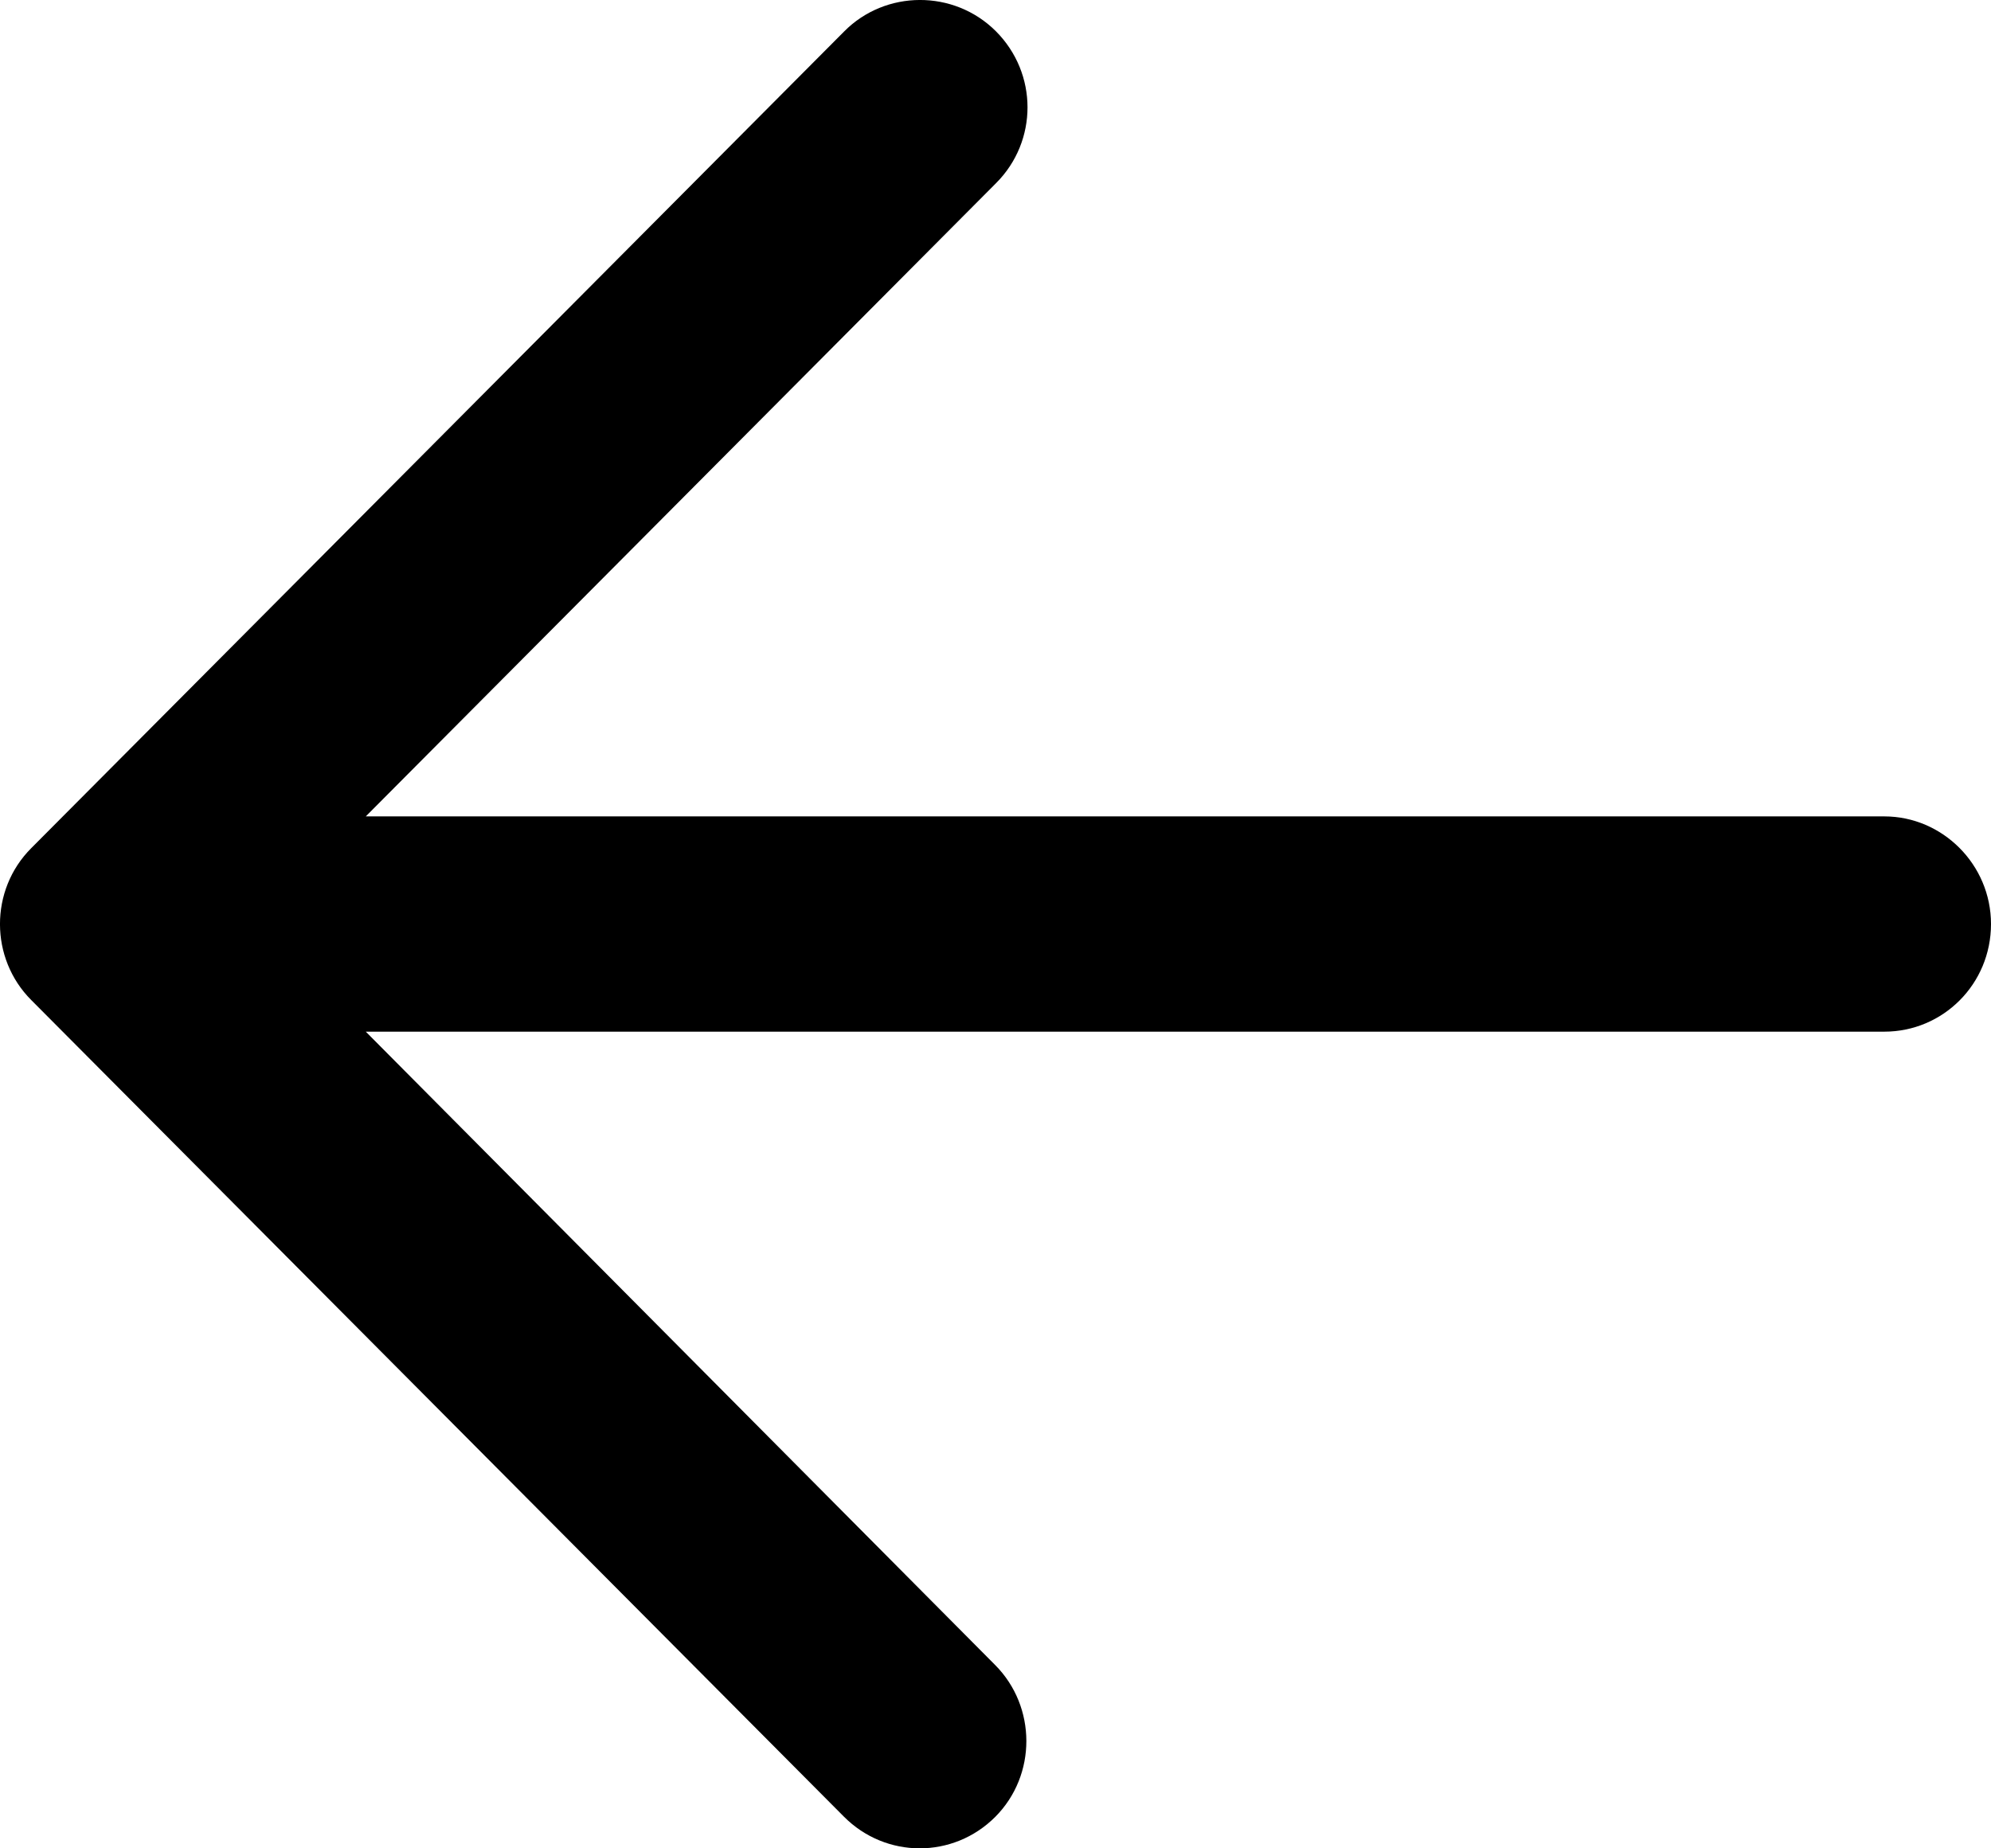 <?xml version="1.0" encoding="UTF-8"?>
<svg width="14px" height="13px" viewBox="0 0 14 13" version="1.1" xmlns="http://www.w3.org/2000/svg" xmlns:xlink="http://www.w3.org/1999/xlink">
    <!-- Generator: Sketch 56.2 (81672) - https://sketch.com -->
    <title>icon--backward</title>
    <desc>Created with Sketch.</desc>
    <g id="2.0" stroke="none" stroke-width="1" fill="none" fill-rule="evenodd">
        <path d="M13.78,7.034 L8.066,12.777 C7.772,13.073 7.298,13.075 7.002,12.779 C6.709,12.485 6.711,12.004 7.002,11.711 L11.428,7.256 L0.75,7.256 C0.337,7.256 0,6.921 0,6.499 C0,6.081 0.341,5.742 0.75,5.742 C2.066,5.742 3.052,5.742 3.71,5.742 C5.425,5.742 7.997,5.742 11.428,5.742 L6.995,1.287 C6.702,0.993 6.7,0.517 6.998,0.219 C7.293,-0.075 7.774,-0.072 8.064,0.221 L13.78,5.965 C14.075,6.26 14.072,6.742 13.78,7.034 Z" id="icon--backward" fill="#000" fill-rule="nonzero" transform="translate(7, 6.5) scale(-1, 1) translate(-7, -6.5) "></path>
    </g>
</svg>
